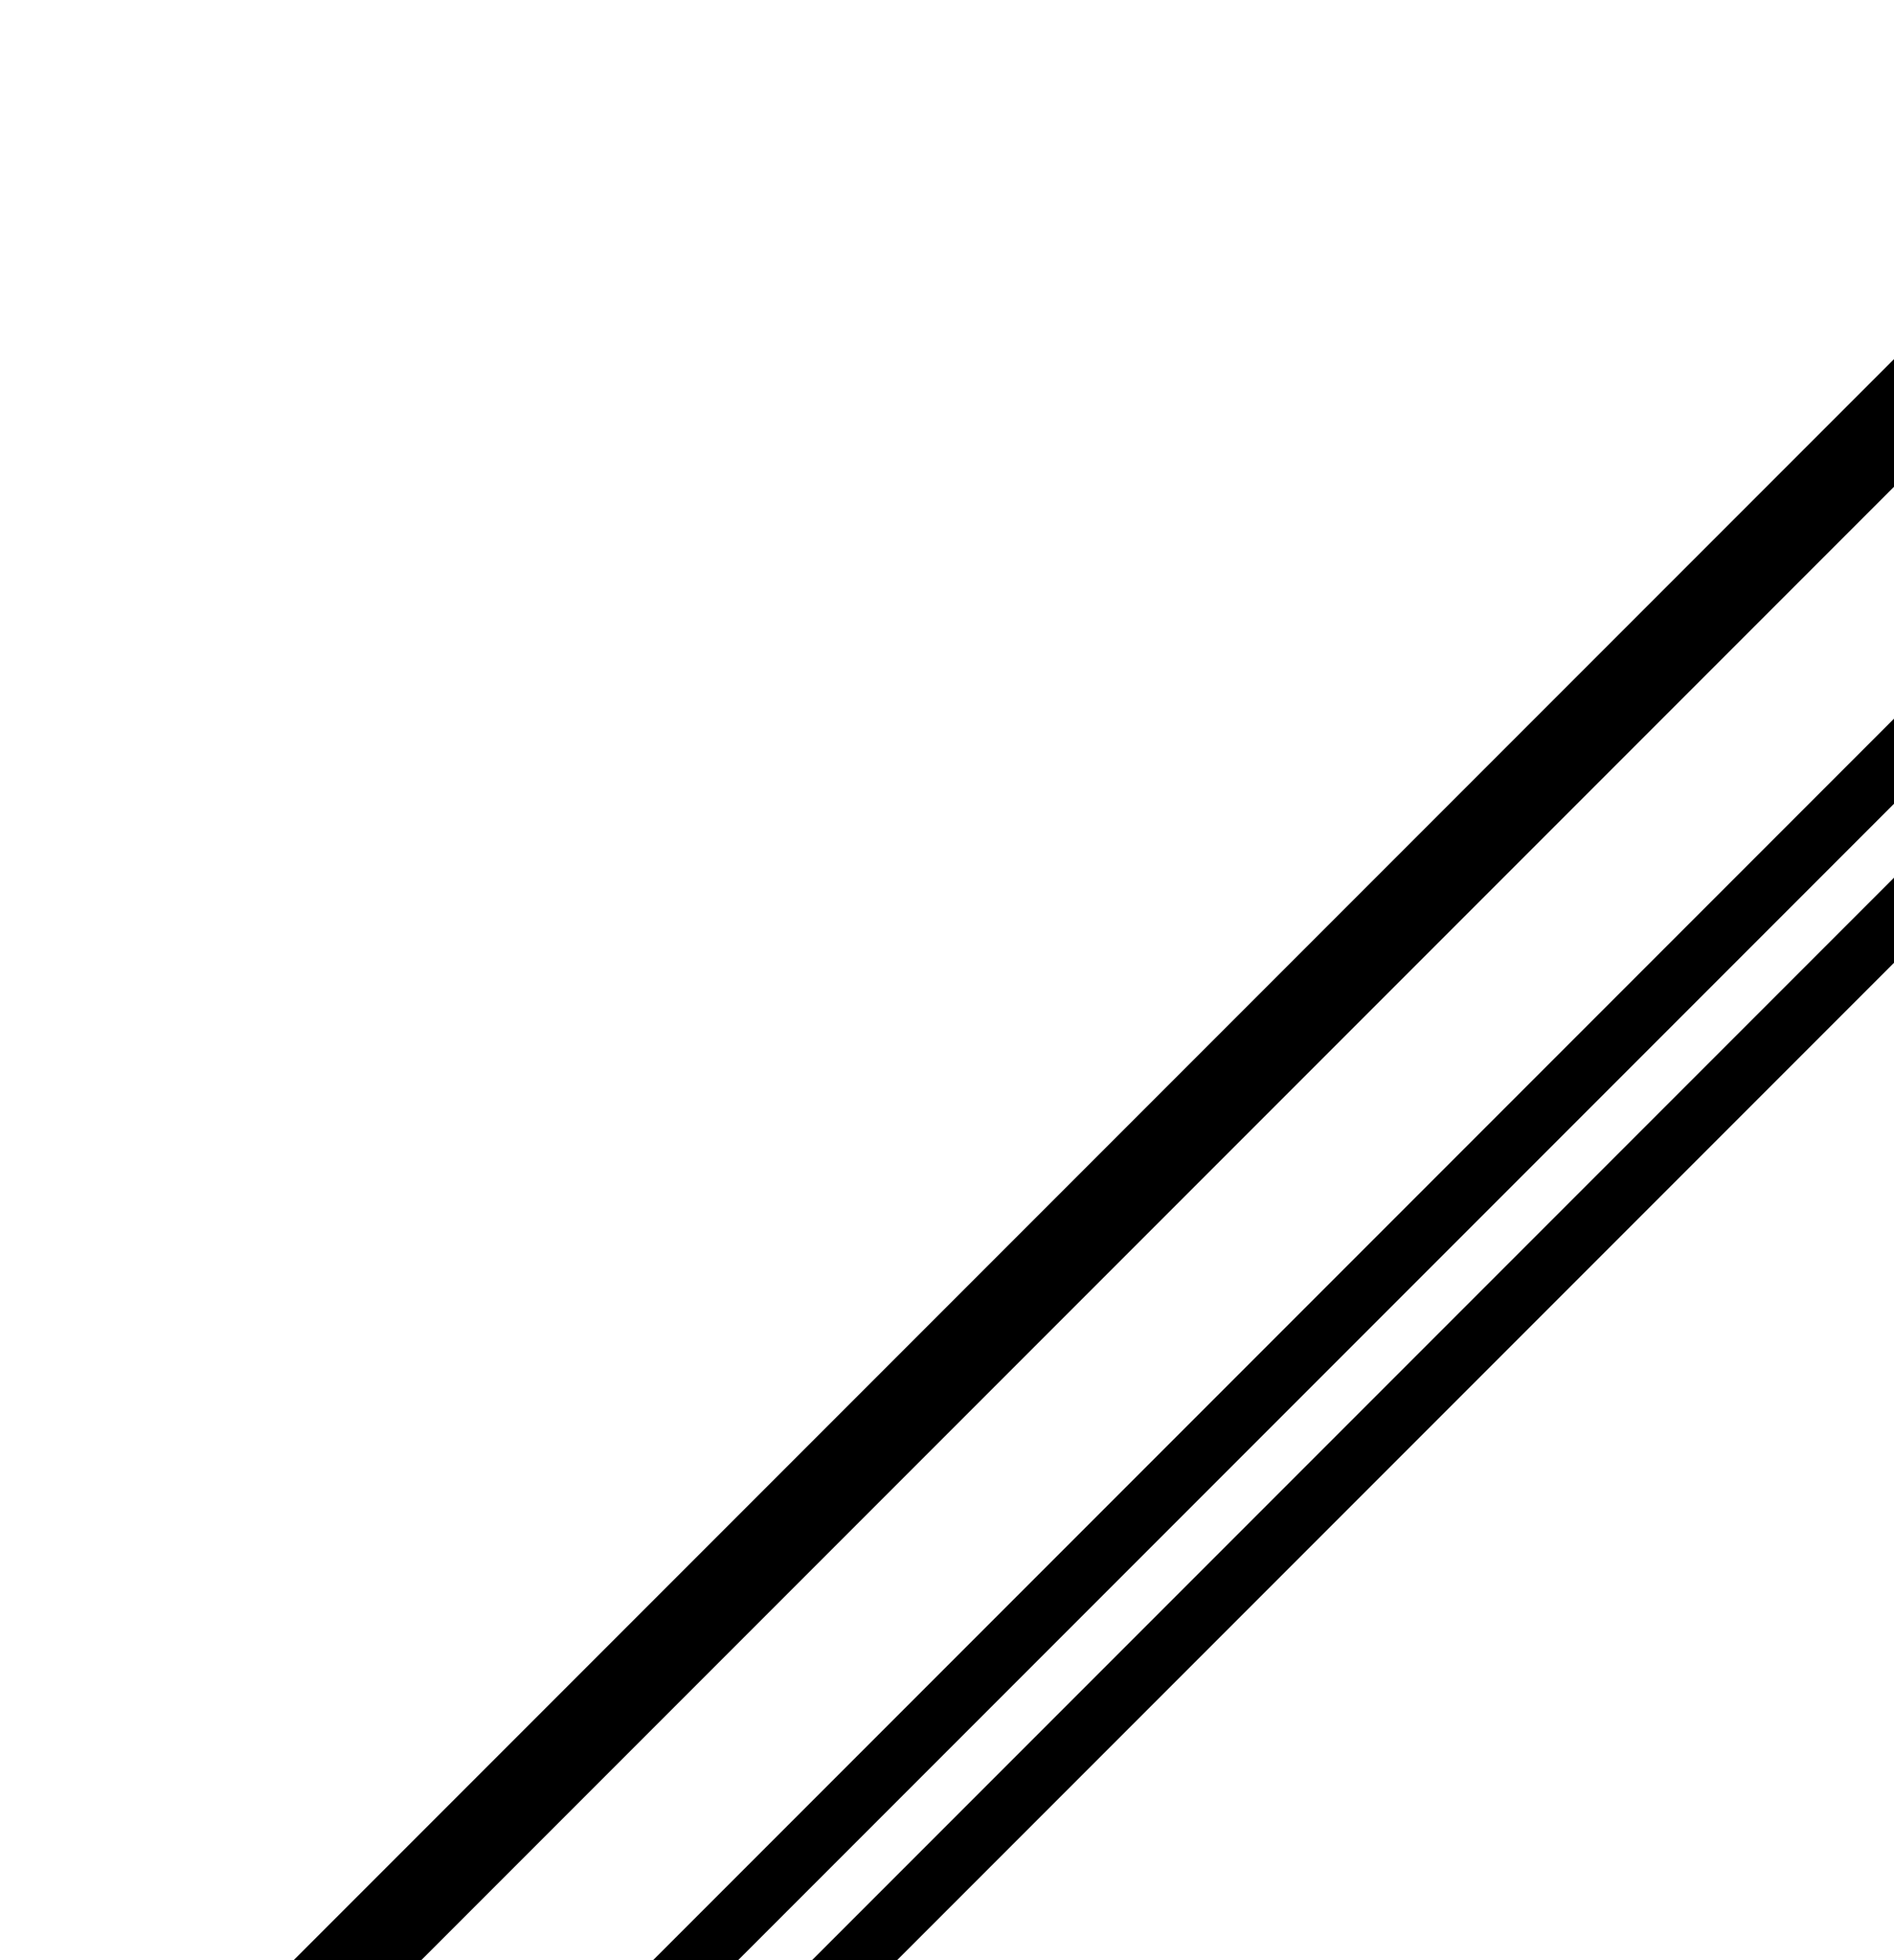 <?xml version="1.0" encoding="utf-8"?>
<!-- Generator: Adobe Illustrator 23.1.1, SVG Export Plug-In . SVG Version: 6.00 Build 0)  -->
<svg version="1.1" id="Layer_1" xmlns="http://www.w3.org/2000/svg" xmlns:xlink="http://www.w3.org/1999/xlink" x="0px" y="0px"
	 viewBox="0 0 376 389" style="enable-background:new 0 0 376 389;" xml:space="preserve">
<g>
	<rect x="58.28" y="253.87" transform="matrix(0.707 -0.707 0.707 0.707 -105.451 265.093)" width="417.98" height="11.94"/>
</g>
<g>
	<rect x="74.06" y="269.65" transform="matrix(0.707 -0.707 0.707 0.707 -111.987 280.873)" width="417.98" height="11.94"/>
</g>
<g>
	<rect x="-91.78" y="208.36" transform="matrix(0.707 -0.707 0.707 0.707 -82.594 235.243)" width="668.89" height="17.91"/>
</g>
</svg>
